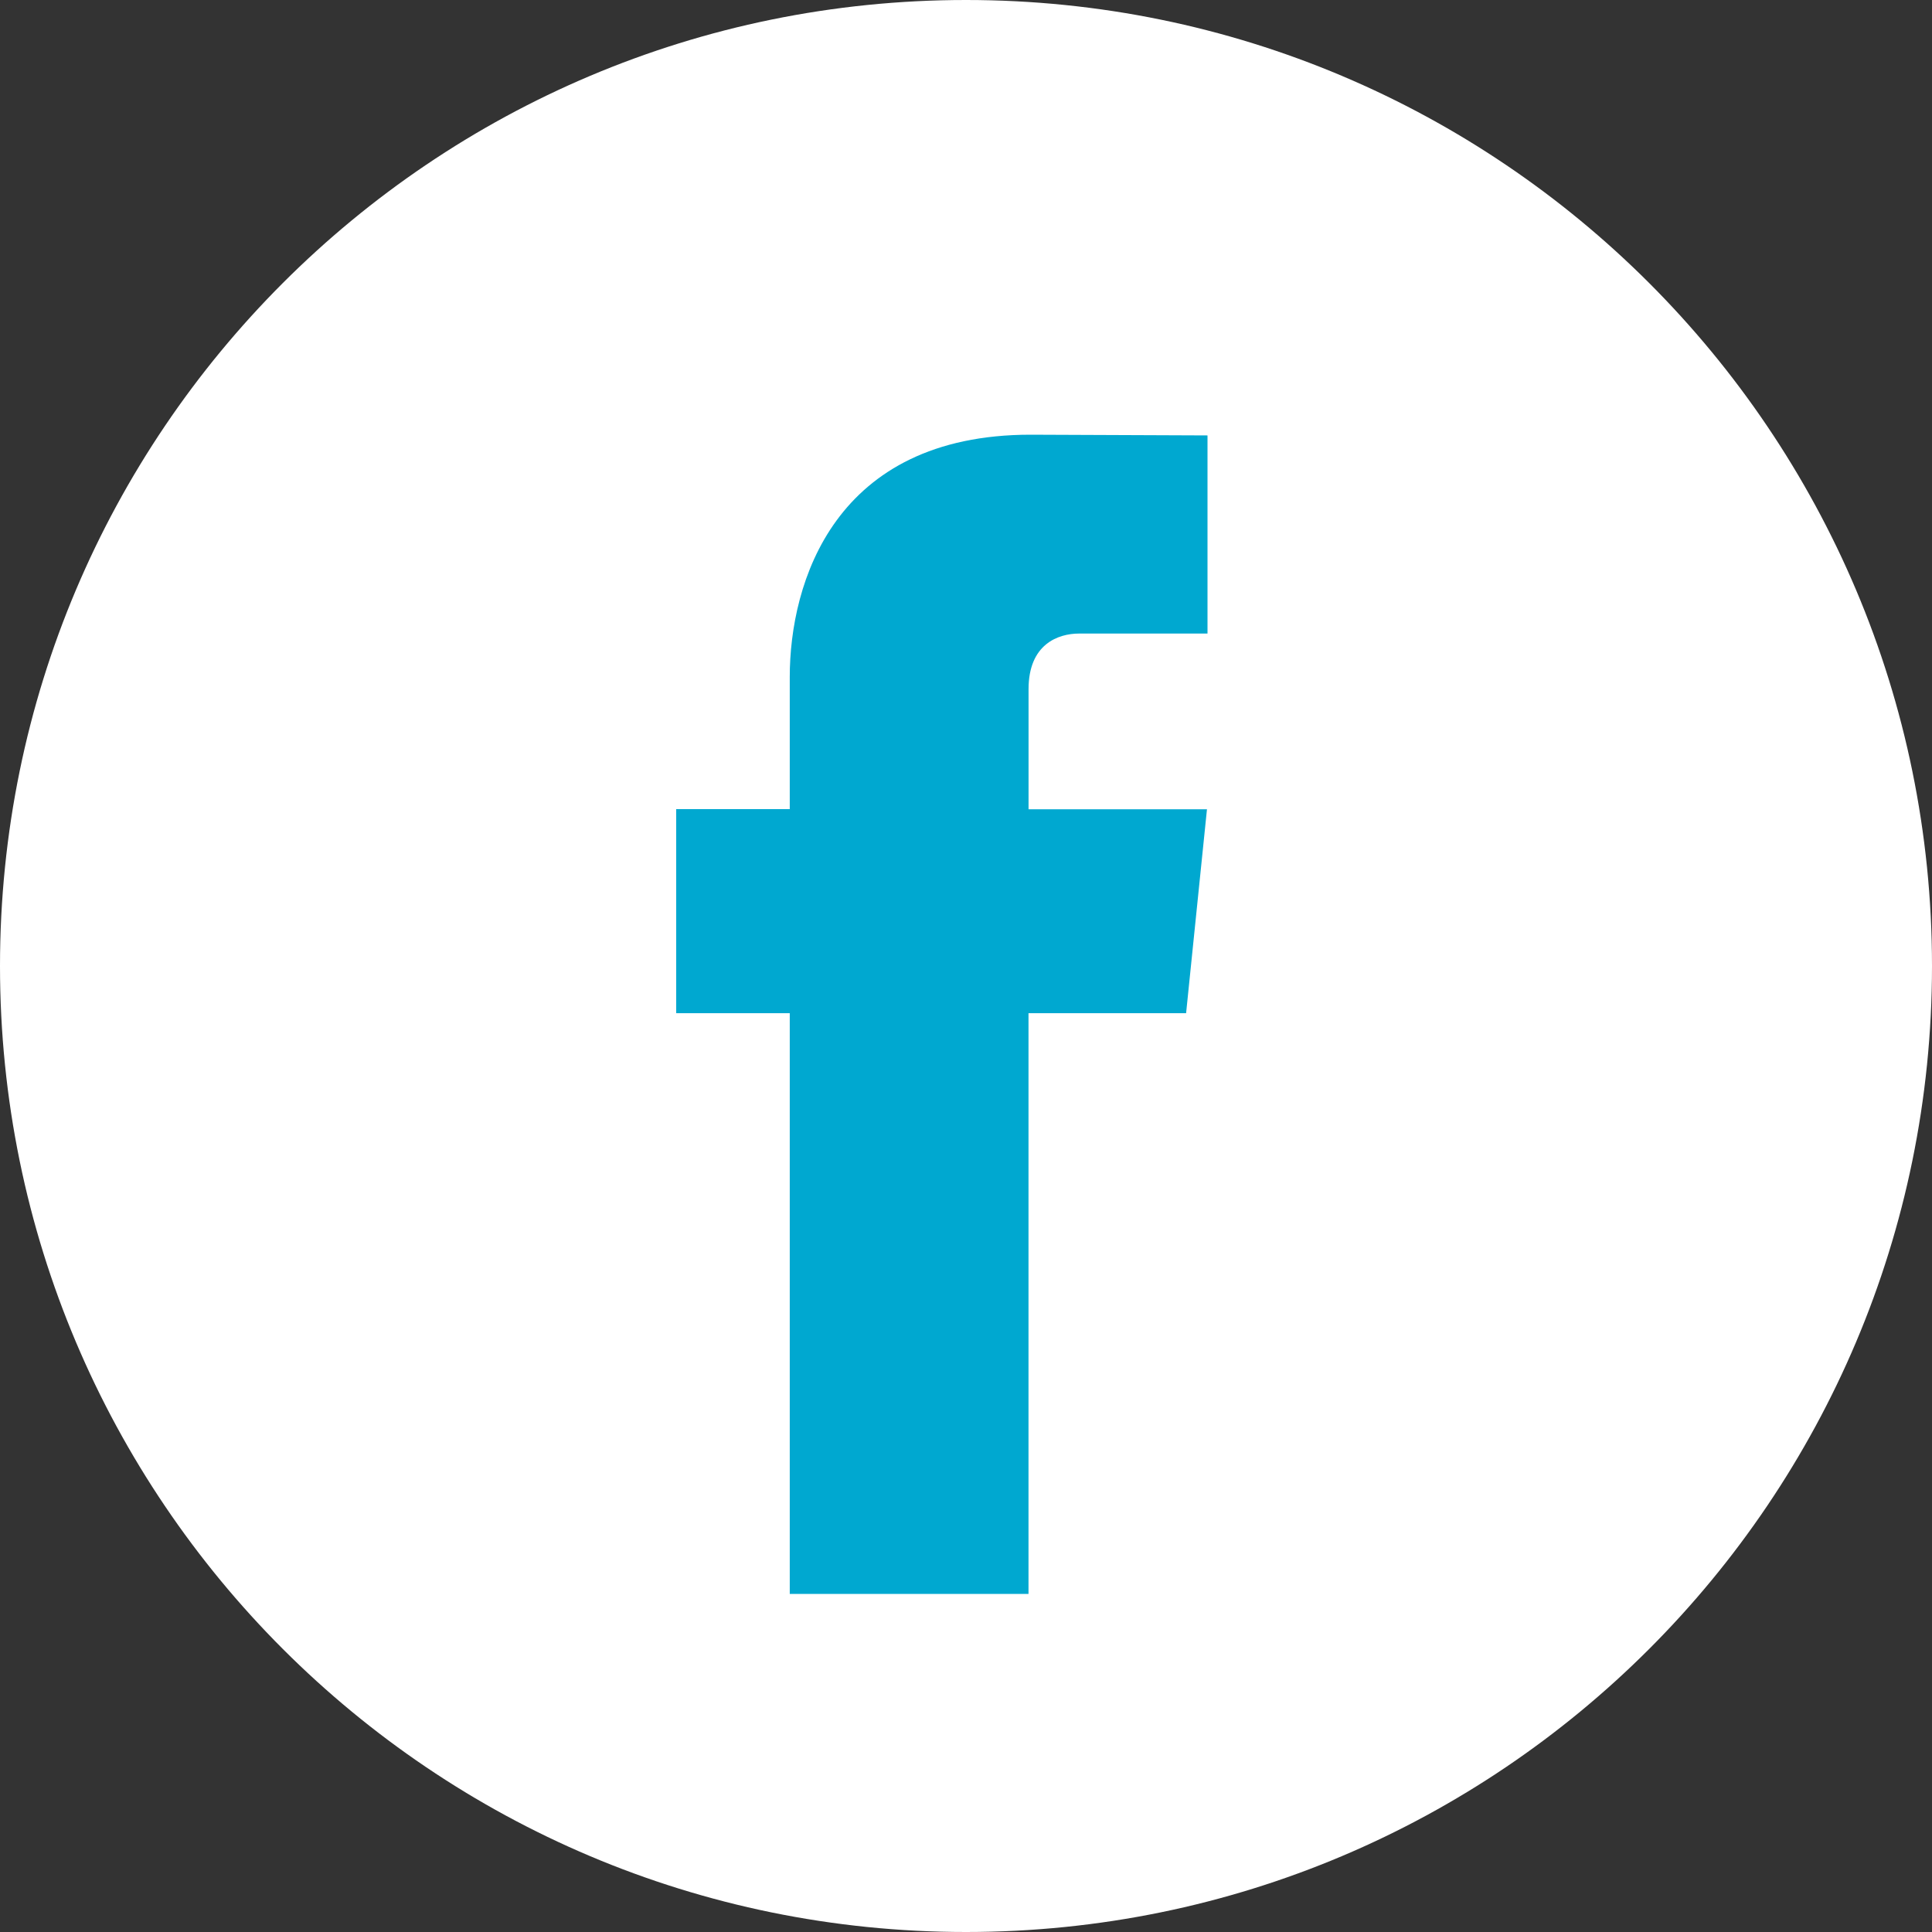 <svg width="40" height="40" viewBox="0 0 40 40" fill="none" xmlns="http://www.w3.org/2000/svg">
<rect x="0" y="0" width="40" height="40" fill="#333333" stroke="none"/>
<path d="M20 40C31.046 40 40 31.046 40 20C40 8.954 31.046 0 20 0C8.954 0 0 8.954 0 20C0 31.046 8.954 40 20 40Z" fill="white"/>
<path d="M24.557 20.977H21.294V33H16.351V20.977H14V16.752H16.351V14.017C16.351 12.062 17.274 9 21.338 9L25 9.015V13.117H22.343C21.907 13.117 21.295 13.336 21.295 14.269V16.755H24.989L24.557 20.977Z" fill="#00A8D0"/>
</svg>
